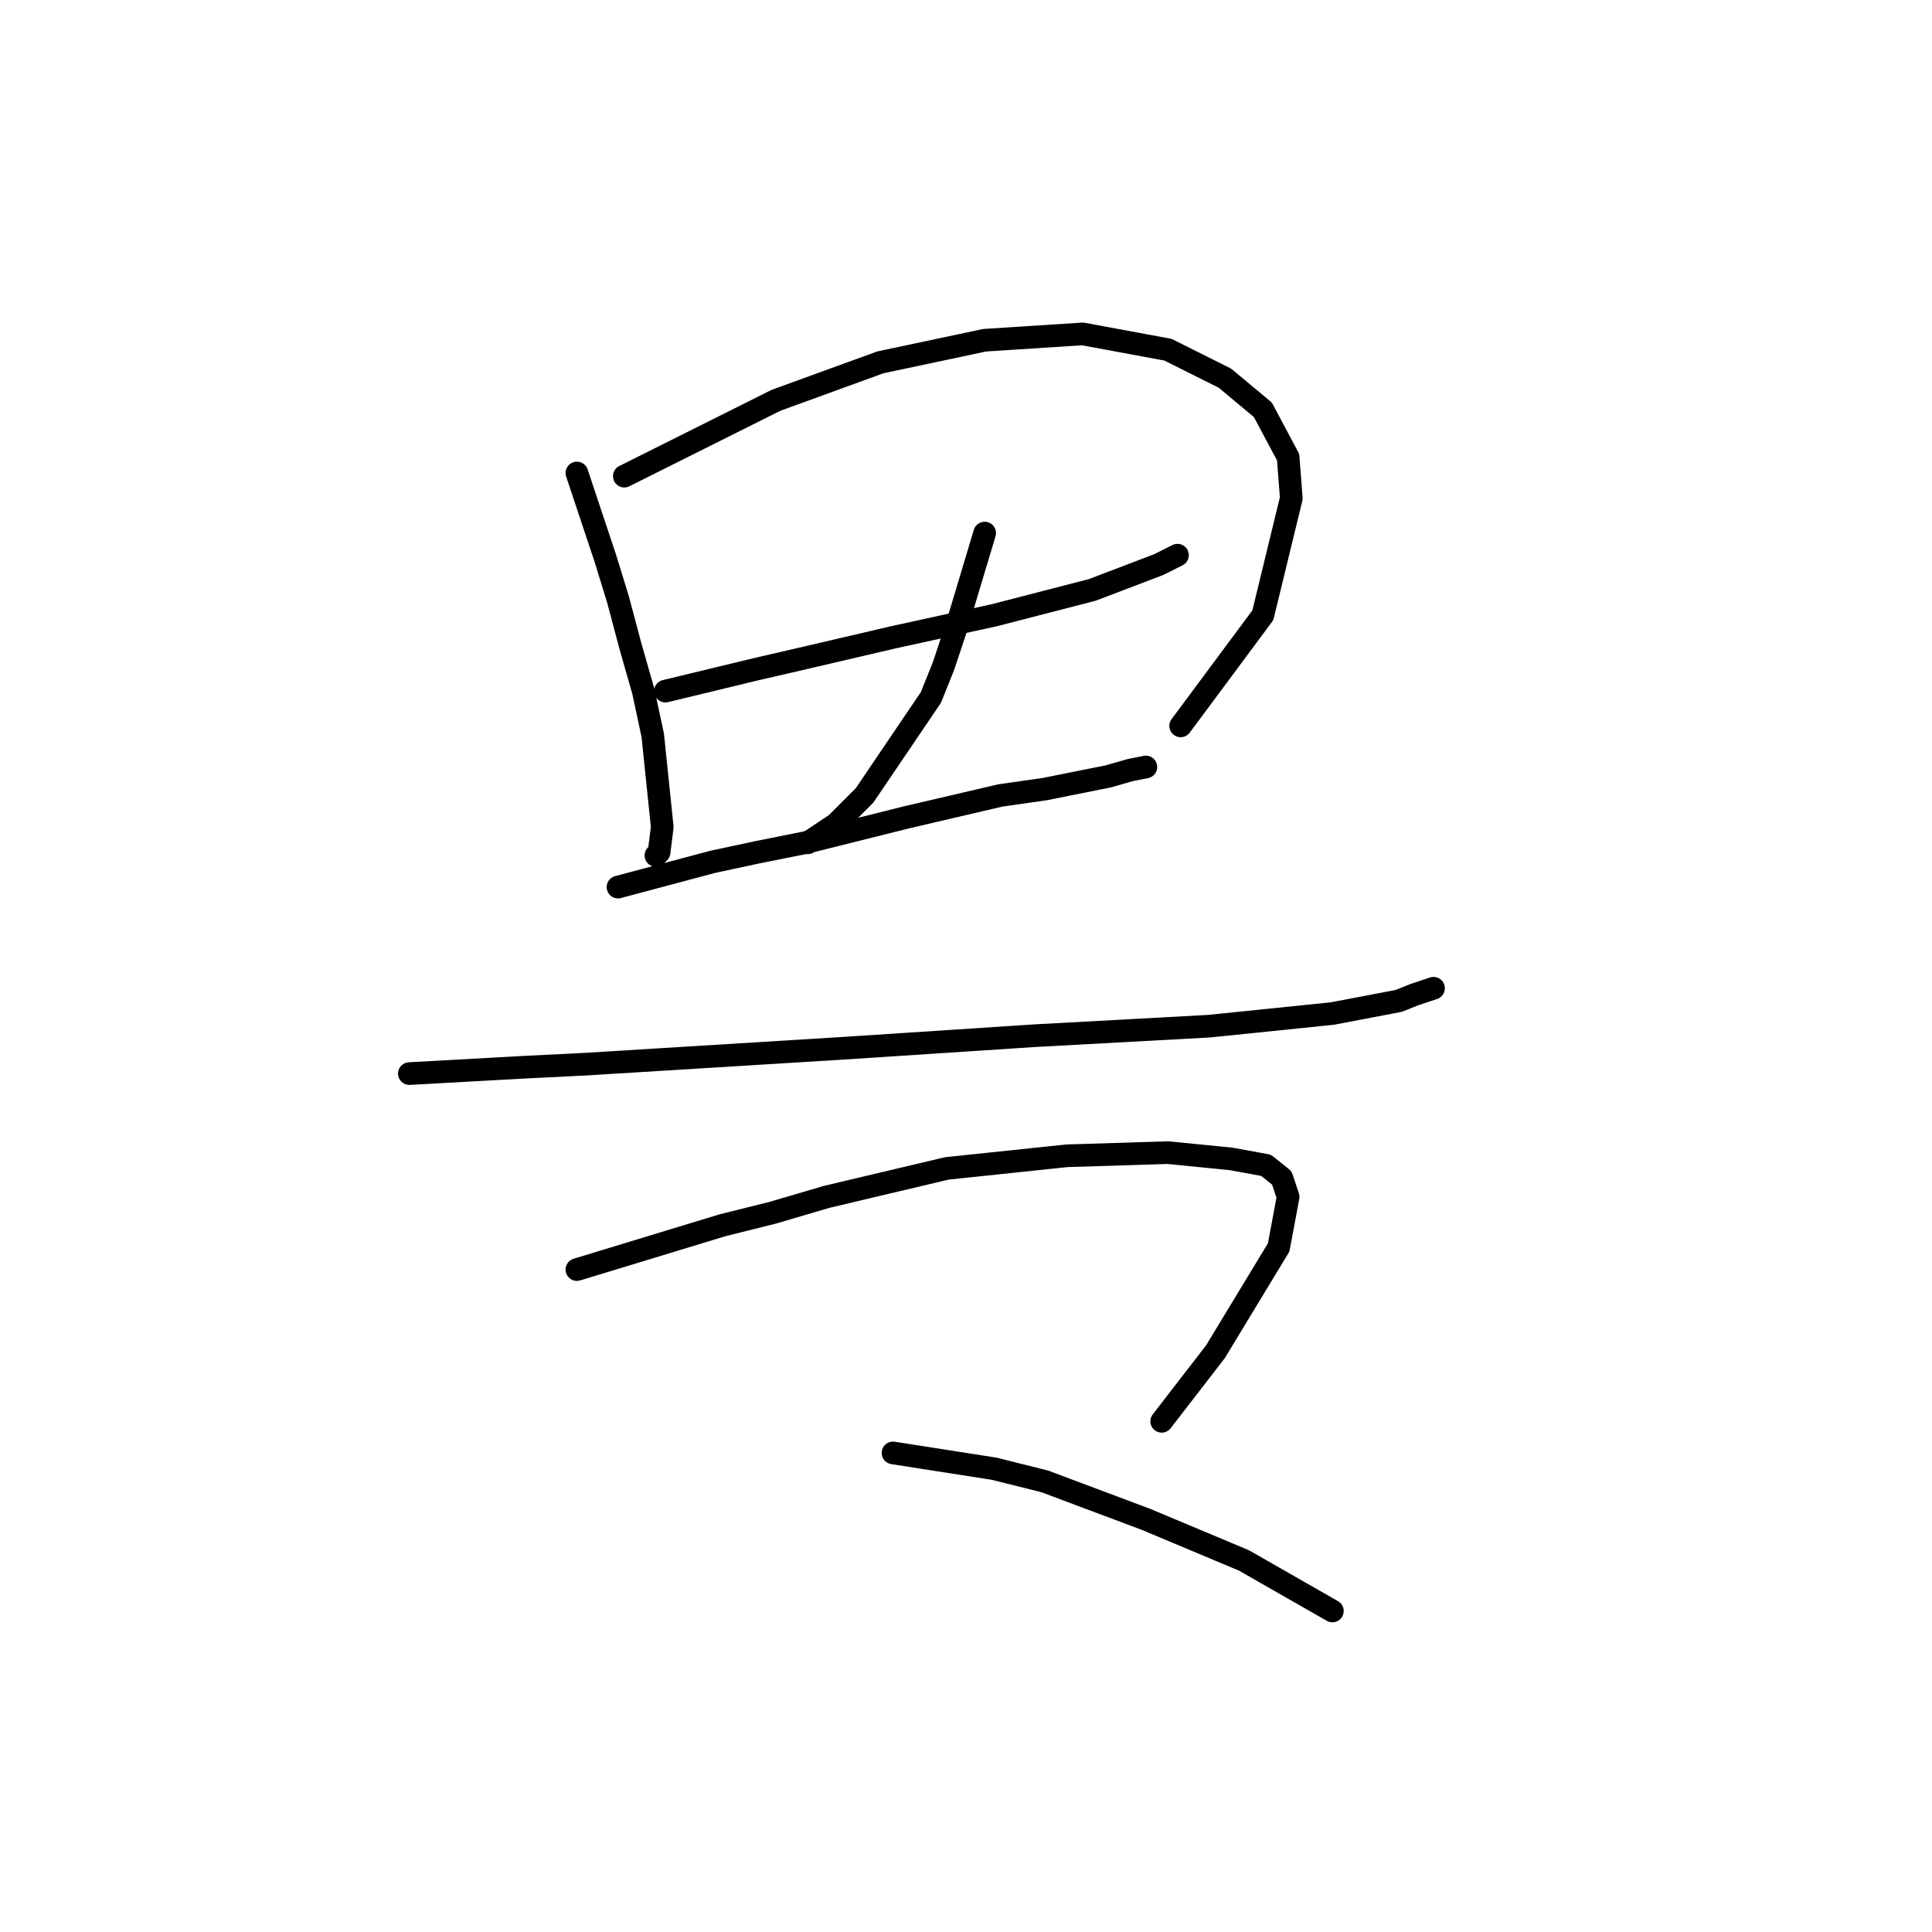 <?xml version="1.0" standalone="no"?>
    <svg width="256" height="256" xmlns="http://www.w3.org/2000/svg" version="1.1">
    <polyline stroke="black" stroke-width="3" stroke-linecap="round" fill="transparent" stroke-linejoin="round" points="76.442 62.674 80.211 73.984 81.887 79.429 83.562 85.711 85.238 91.575 86.494 97.439 87.751 109.586 87.332 112.937 86.913 113.356 86.913 113.356 " />
        <polyline stroke="black" stroke-width="3" stroke-linecap="round" fill="transparent" stroke-linejoin="round" points="82.724 63.093 102.83 53.041 116.652 48.014 130.474 45.082 143.459 44.245 154.768 46.339 162.307 50.109 167.333 54.297 170.684 60.58 171.103 66.025 167.333 81.523 156.443 96.183 156.443 96.183 " />
        <polyline stroke="black" stroke-width="3" stroke-linecap="round" fill="transparent" stroke-linejoin="round" points="88.17 91.575 100.316 88.643 105.761 87.387 118.327 84.455 131.731 81.523 144.715 78.172 153.511 74.821 156.024 73.565 156.024 73.565 " />
        <polyline stroke="black" stroke-width="3" stroke-linecap="round" fill="transparent" stroke-linejoin="round" points="130.474 70.633 126.704 83.198 125.029 88.225 123.353 92.413 114.557 105.398 110.788 109.167 107.018 111.681 107.018 111.681 " />
        <polyline stroke="black" stroke-width="3" stroke-linecap="round" fill="transparent" stroke-linejoin="round" points="81.887 117.545 94.452 114.194 100.316 112.937 106.599 111.681 120.003 108.33 132.568 105.398 138.432 104.56 146.809 102.885 149.741 102.047 151.836 101.628 151.836 101.628 " />
        <polyline stroke="black" stroke-width="3" stroke-linecap="round" fill="transparent" stroke-linejoin="round" points="54.242 142.257 69.321 141.419 77.698 141.001 111.625 138.906 137.176 137.231 160.213 135.974 176.548 134.299 185.344 132.623 187.438 131.786 189.952 130.948 189.952 130.948 " />
        <polyline stroke="black" stroke-width="3" stroke-linecap="round" fill="transparent" stroke-linejoin="round" points="76.442 168.226 95.709 162.362 102.411 160.687 109.531 158.592 125.448 154.823 141.364 153.147 154.768 152.729 163.145 153.566 167.752 154.404 169.846 156.079 170.684 158.592 169.428 165.294 161.051 179.116 153.93 188.331 153.93 188.331 " />
        <polyline stroke="black" stroke-width="3" stroke-linecap="round" fill="transparent" stroke-linejoin="round" points="118.327 192.52 131.731 194.614 138.432 196.29 145.134 198.803 151.836 201.316 164.82 206.761 176.548 213.463 176.548 213.463 " />
        </svg>